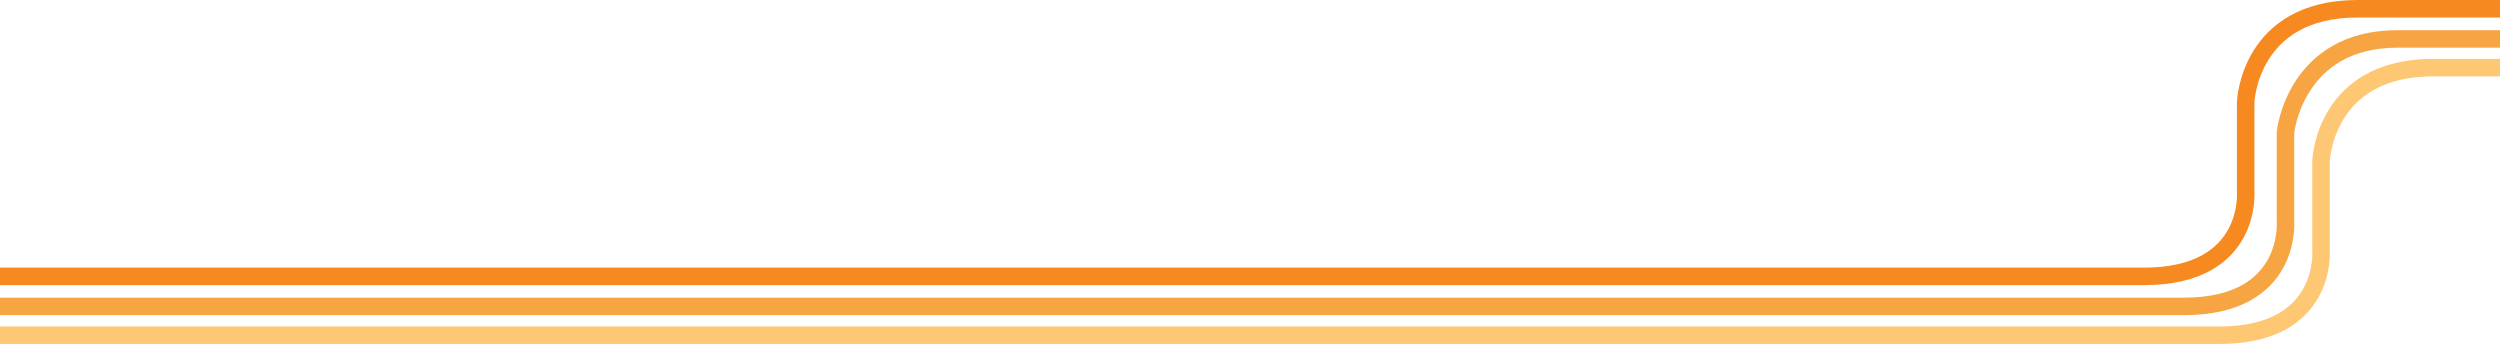 <svg xmlns="http://www.w3.org/2000/svg" viewBox="0 0 1000 137.58"><title>orange_lines</title><path d="M1000,378.66H973.22c-43.54,0-44.81,37.34-44.81,37.34v35.52s3,34.17-40.59,34.17H0" transform="translate(0 -351.61)" style="fill:none;stroke:#fec773;stroke-miterlimit:10;stroke-width:7px"/><path d="M1000,367.18H959c-41,0-44.81,37.34-44.81,37.34V440s2.94,34.17-40.59,34.17H0" transform="translate(0 -351.61)" style="fill:none;stroke:#f7a543;stroke-miterlimit:10;stroke-width:7px"/><path d="M1000,355.11H943.08c-43.54,0-44.81,37.35-44.81,37.35V428s3,34.16-40.59,34.16H0" transform="translate(0 -351.61)" style="fill:none;stroke:#f68920;stroke-miterlimit:10;stroke-width:7px"/></svg>